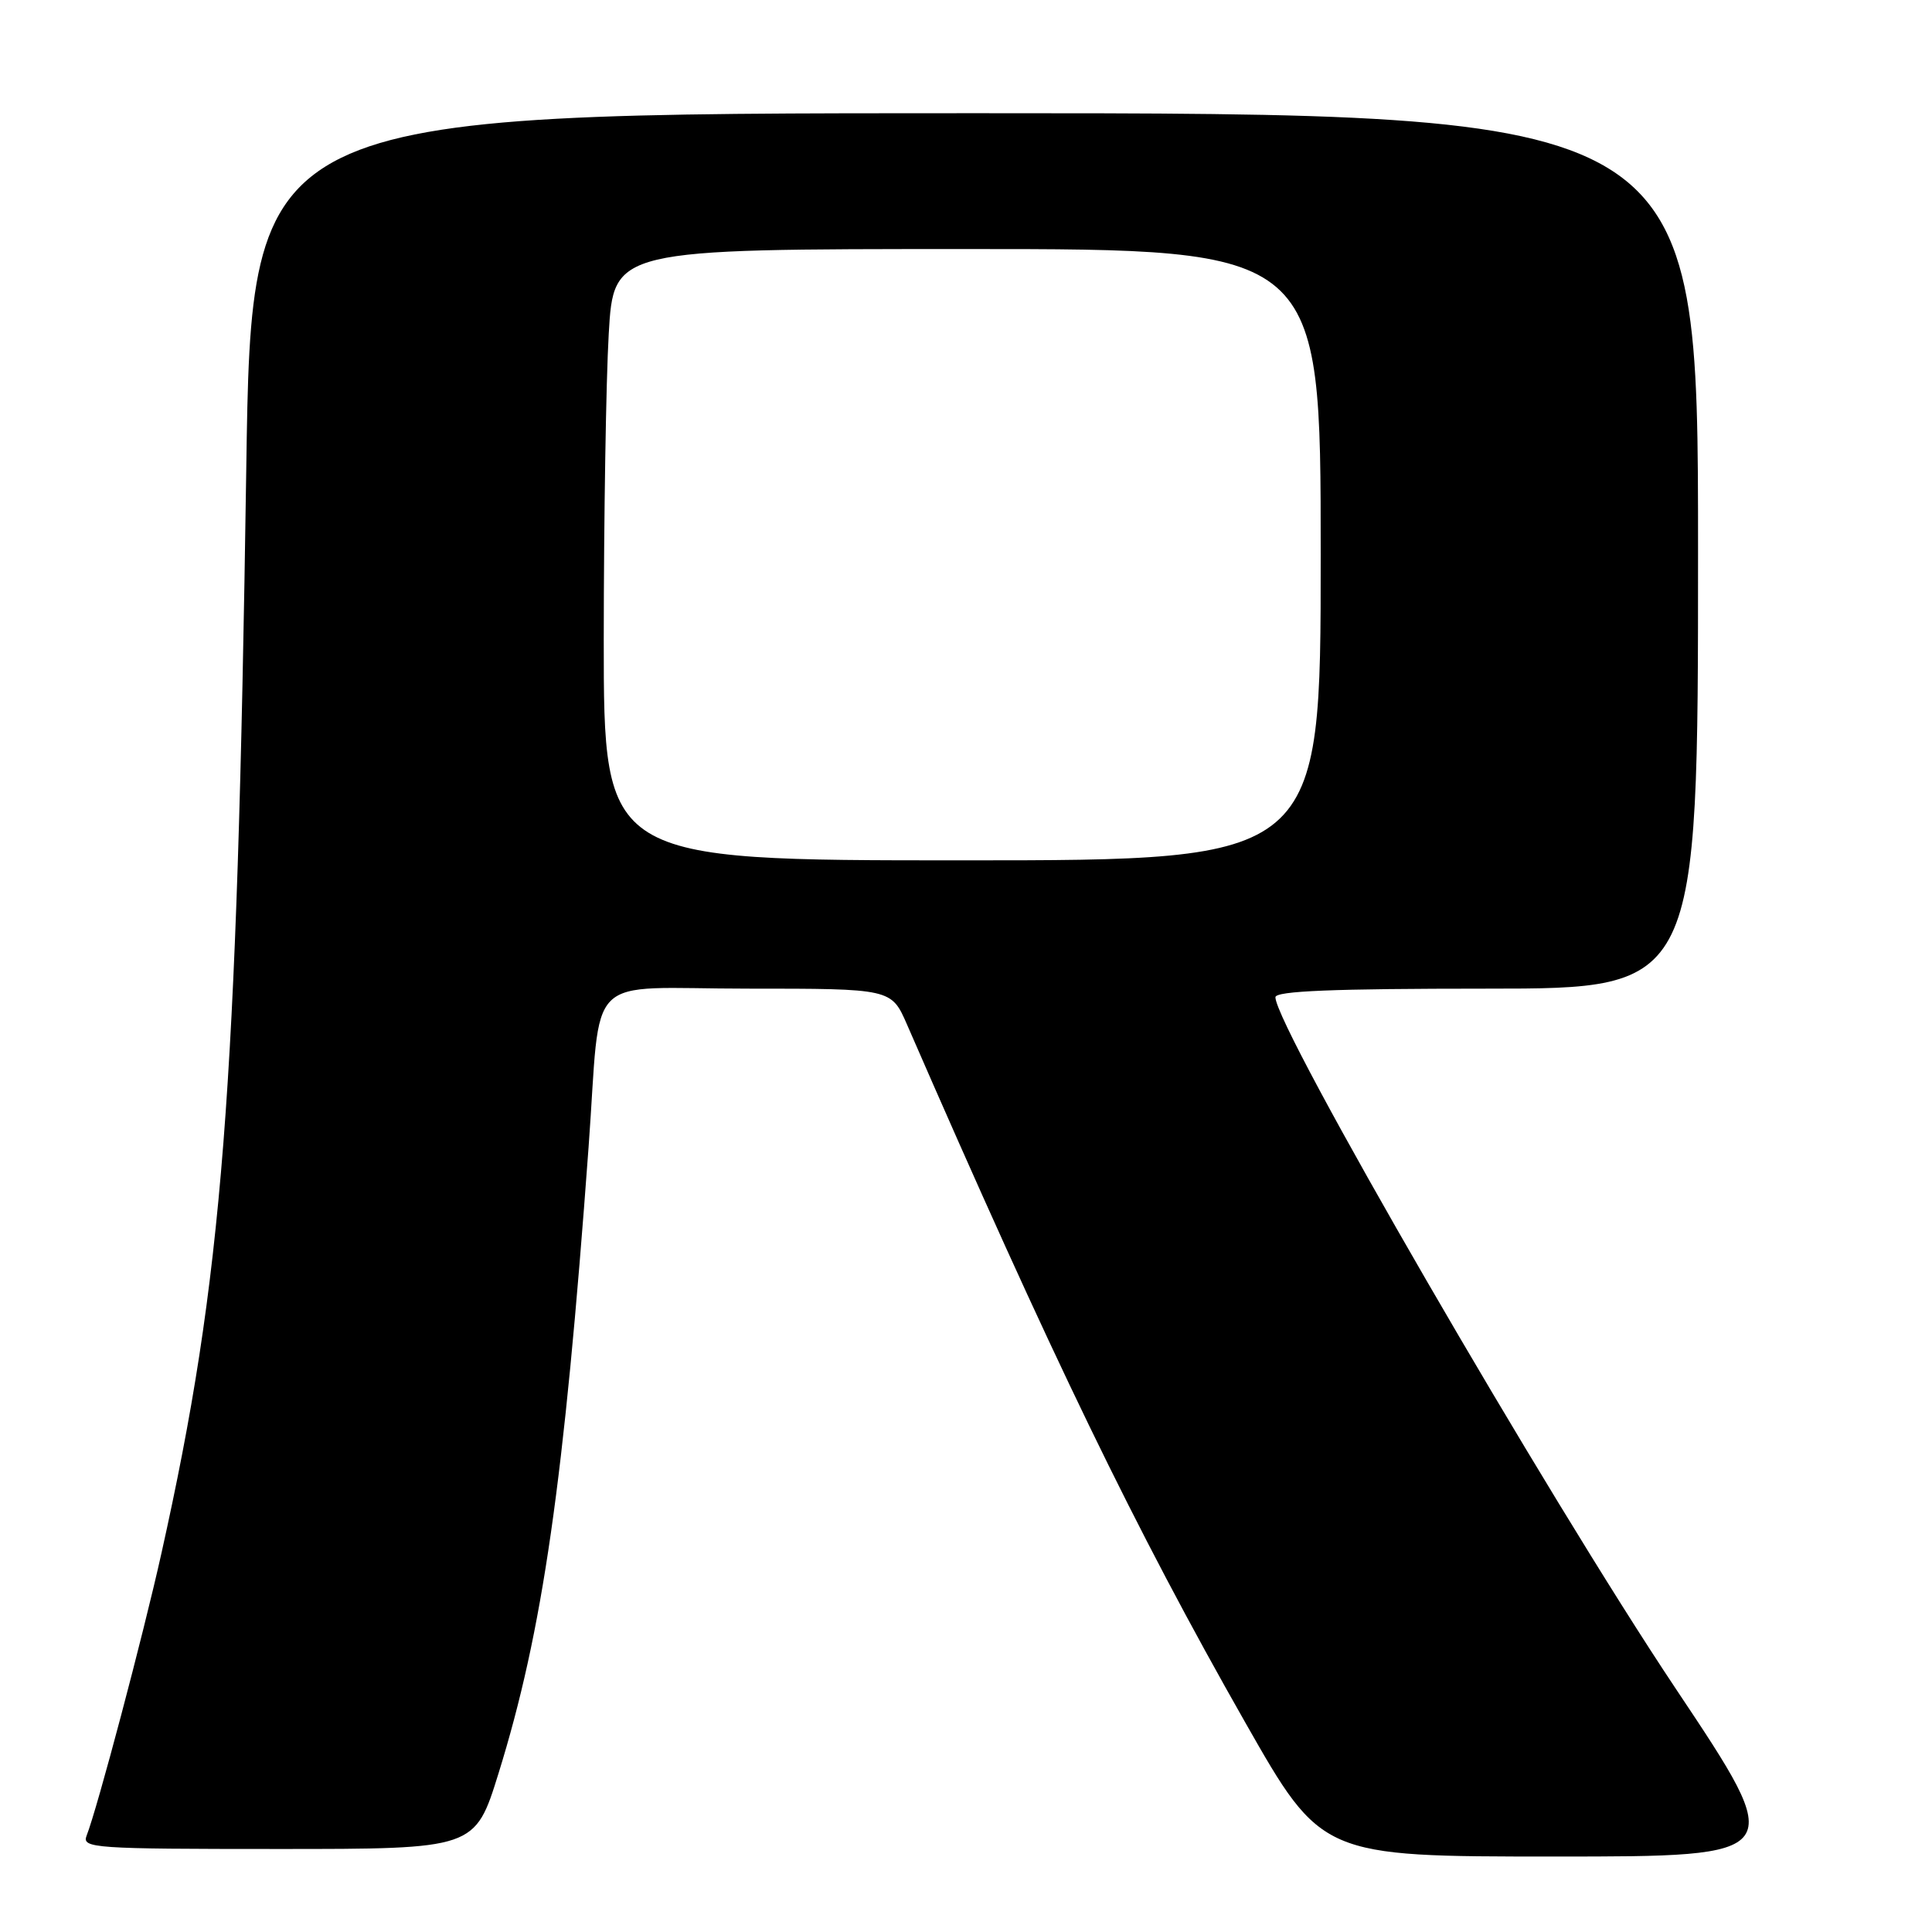 <?xml version="1.0" encoding="UTF-8" standalone="no"?>
<!DOCTYPE svg PUBLIC "-//W3C//DTD SVG 1.1//EN" "http://www.w3.org/Graphics/SVG/1.1/DTD/svg11.dtd" >
<svg xmlns="http://www.w3.org/2000/svg" xmlns:xlink="http://www.w3.org/1999/xlink" version="1.1" viewBox="0 0 256 256">
 <g >
 <path fill="currentColor"
d=" M 222.04 223.75 C 204.87 198.04 169.00 136.09 169.00 132.14 C 169.00 131.31 176.64 131.00 197.00 131.00 C 225.00 131.00 225.00 131.00 225.00 73.00 C 225.00 15.00 225.00 15.00 129.16 15.00 C 33.32 15.00 33.32 15.00 32.63 62.25 C 31.41 145.12 29.52 169.31 21.39 205.82 C 18.96 216.74 12.89 239.65 11.47 243.25 C 10.83 244.89 12.43 245.00 36.86 245.00 C 62.94 245.00 62.94 245.00 66.05 235.00 C 71.91 216.13 74.73 196.55 77.99 152.00 C 79.73 128.31 77.03 131.00 99.10 131.00 C 118.11 131.00 118.11 131.00 120.18 135.75 C 139.40 179.88 150.38 202.53 165.01 228.25 C 175.11 246.00 175.11 246.00 206.00 246.00 C 236.90 246.00 236.90 246.00 222.04 223.75 Z  M 80.00 84.75 C 80.01 68.66 80.30 50.44 80.66 44.25 C 81.31 33.00 81.31 33.00 128.15 33.00 C 175.00 33.00 175.00 33.00 175.00 73.50 C 175.00 114.00 175.00 114.00 127.50 114.00 C 80.00 114.00 80.00 114.00 80.00 84.75 Z "/>
</g>
</svg>